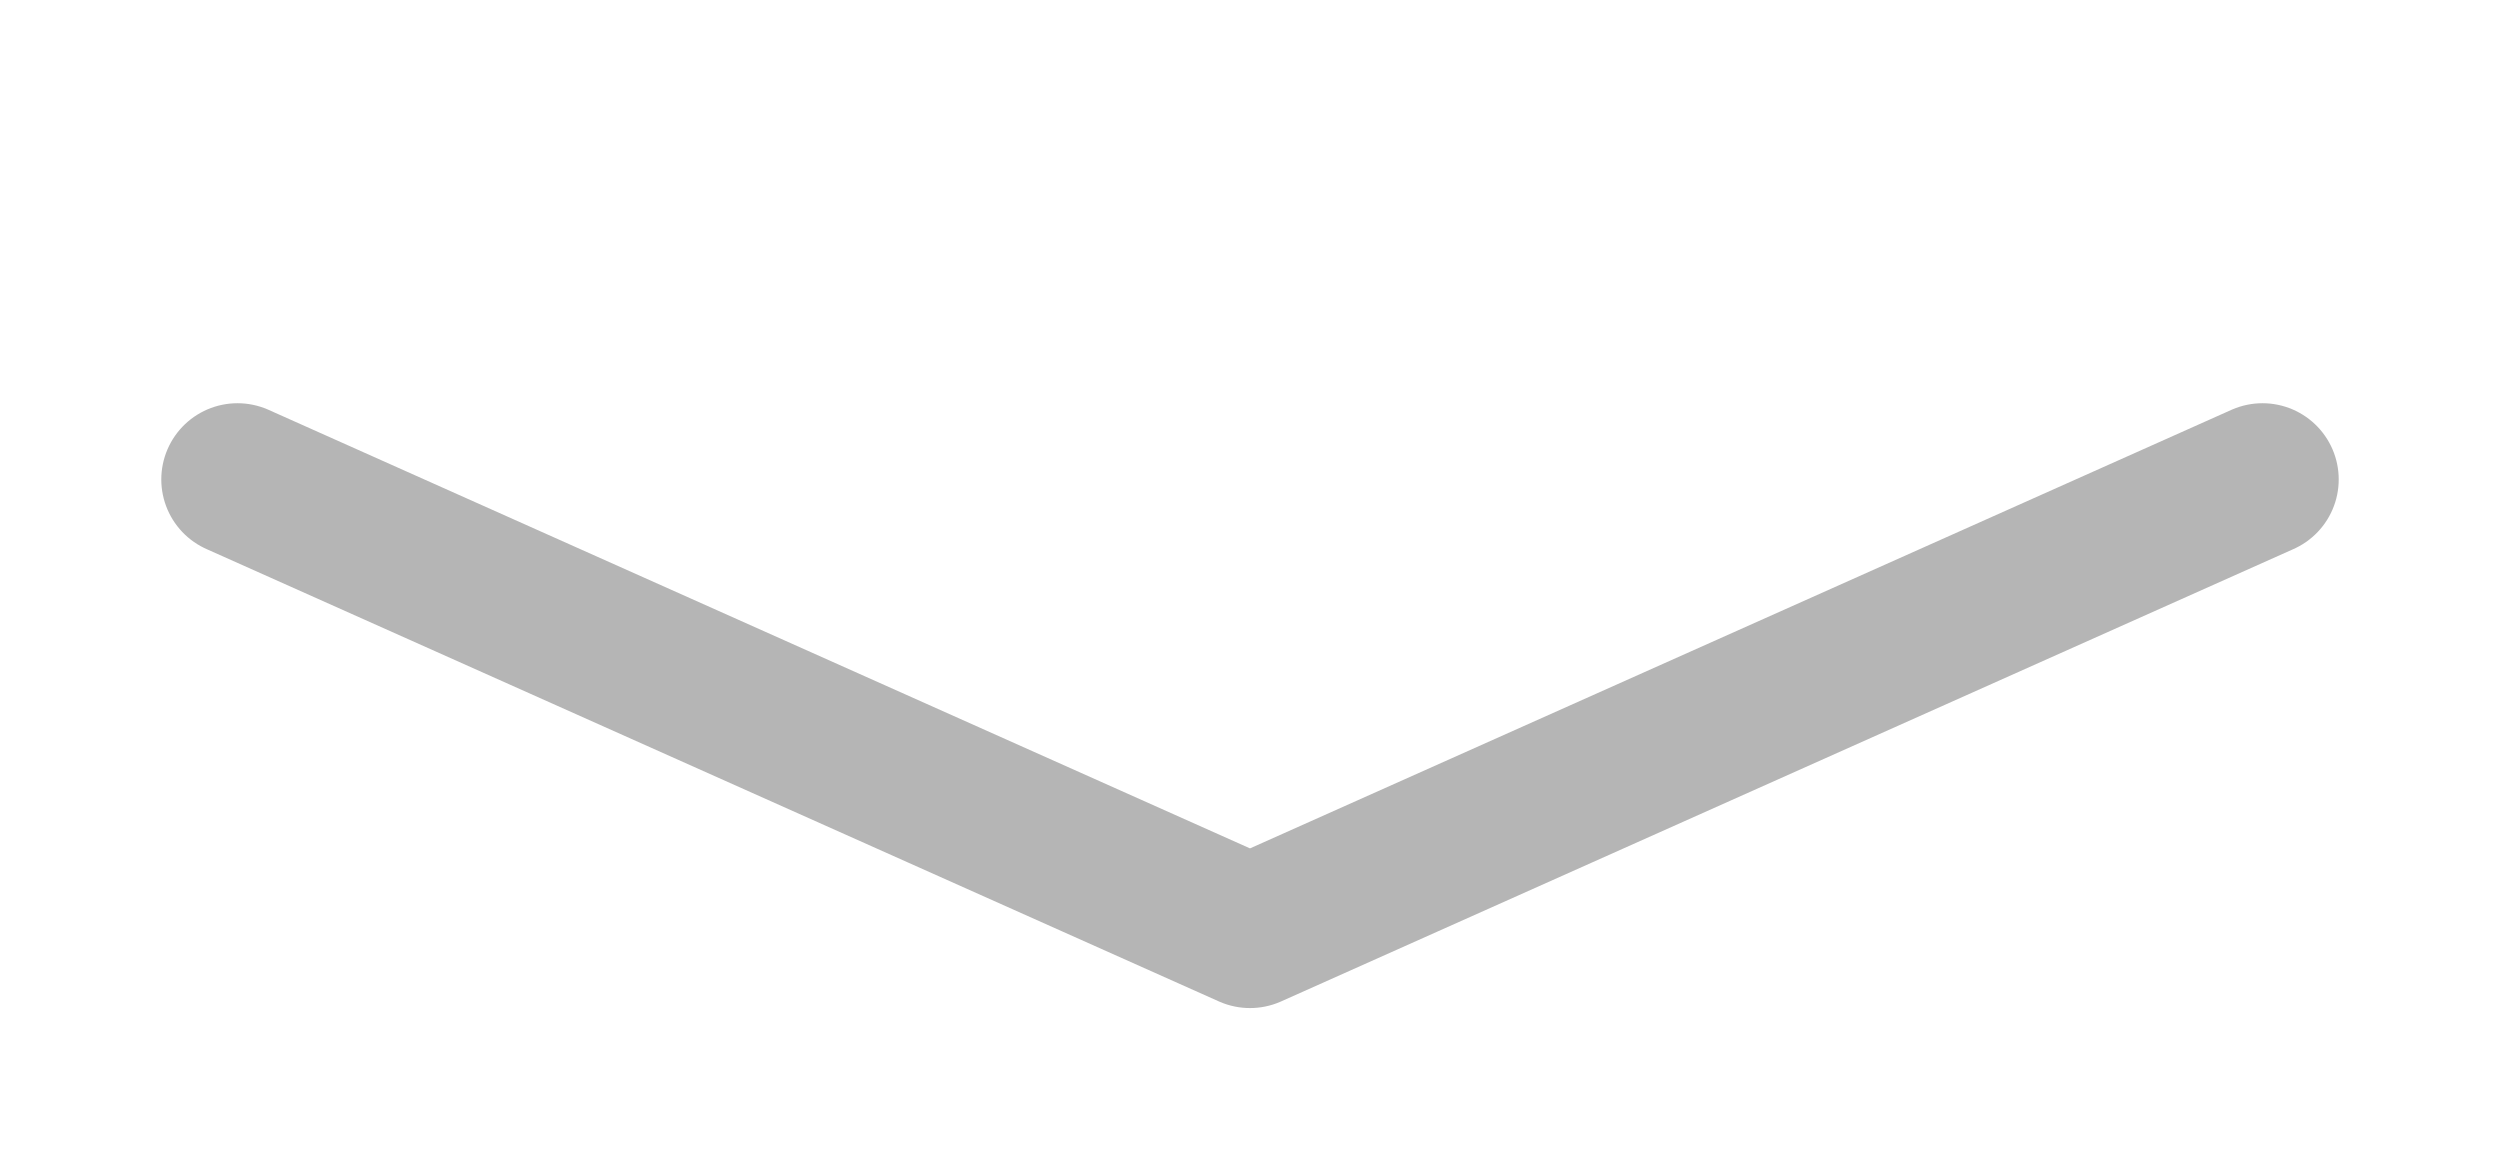 <?xml version="1.0" encoding="UTF-8" standalone="no"?>
<!-- Created with Inkscape (http://www.inkscape.org/) -->

<svg
   width="62"
   height="29"
   viewBox="0 0 62 29"
   version="1.1"
   id="svg5"
   sodipodi:docname="drop_icon.svg"
   inkscape:version="1.2.2 (1:1.2.2+202305151914+b0a8486541)"
   xmlns:inkscape="http://www.inkscape.org/namespaces/inkscape"
   xmlns:sodipodi="http://sodipodi.sourceforge.net/DTD/sodipodi-0.dtd"
   xmlns="http://www.w3.org/2000/svg"
   xmlns:svg="http://www.w3.org/2000/svg">
  <sodipodi:namedview
     id="namedview18682"
     pagecolor="#ffffff"
     bordercolor="#000000"
     borderopacity="0.25"
     inkscape:showpageshadow="2"
     inkscape:pageopacity="0.0"
     inkscape:pagecheckerboard="0"
     inkscape:deskcolor="#d1d1d1"
     showgrid="false"
     inkscape:zoom="9.0352031"
     inkscape:cx="10.569768"
     inkscape:cy="18.759955"
     inkscape:window-width="1920"
     inkscape:window-height="1007"
     inkscape:window-x="0"
     inkscape:window-y="0"
     inkscape:window-maximized="1"
     inkscape:current-layer="svg5" />
  <defs
     id="defs2">
    <inkscape:perspective
       sodipodi:type="inkscape:persp3d"
       inkscape:vp_x="0 : -26 : 1"
       inkscape:vp_y="0 : 1000 : 0"
       inkscape:vp_z="110 : -26 : 1"
       inkscape:persp3d-origin="55 : -44.333333 : 1"
       id="perspective1074" />
  </defs>
  <path
     style="fill:none;stroke:#b5b5b5;stroke-width:3.78;stroke-linecap:round;stroke-linejoin:round;stroke-miterlimit:3.2;stroke-dasharray:none;stroke-opacity:1;paint-order:markers fill stroke"
     d="M 5.89,11.89 31,23.11 56.11,11.89"
     id="path1704"
     sodipodi:nodetypes="ccc" />
</svg>
